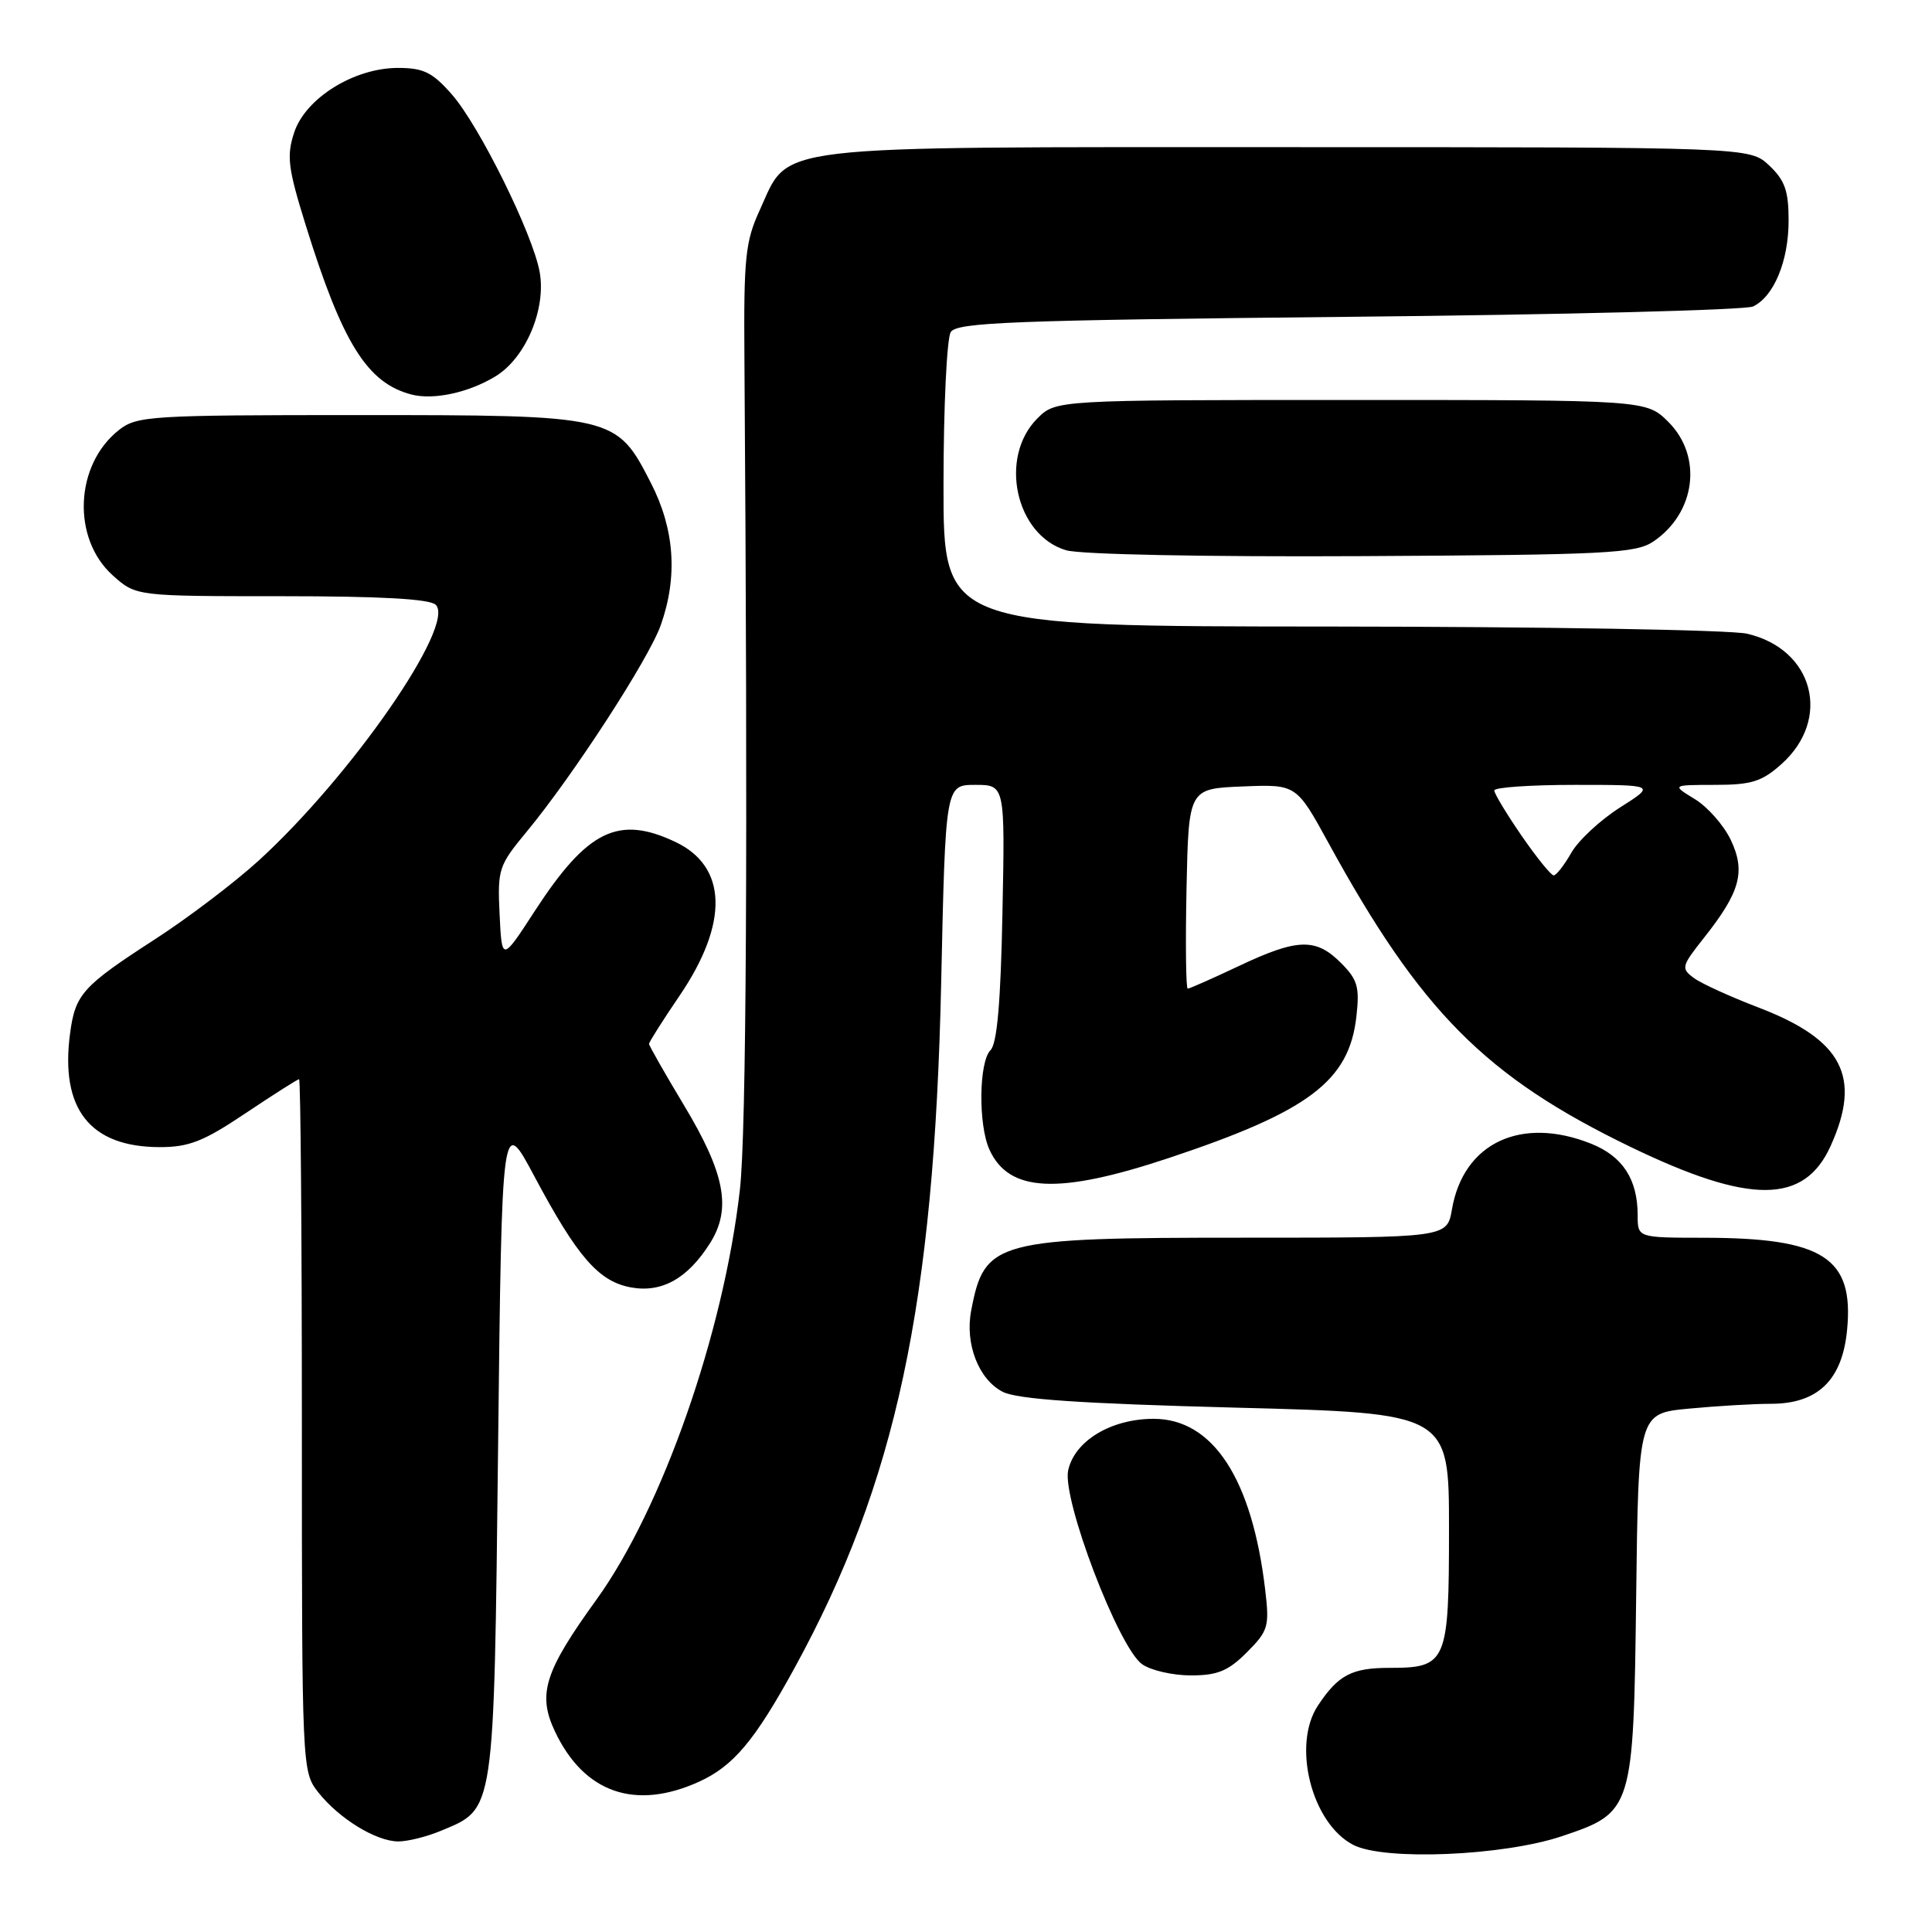 <?xml version="1.0" encoding="UTF-8" standalone="no"?>
<!DOCTYPE svg PUBLIC "-//W3C//DTD SVG 1.1//EN" "http://www.w3.org/Graphics/SVG/1.1/DTD/svg11.dtd" >
<svg xmlns="http://www.w3.org/2000/svg" xmlns:xlink="http://www.w3.org/1999/xlink" version="1.1" viewBox="0 0 256 256">
 <g >
 <path fill="currentColor"
d=" M 206.98 243.30 C 216.36 240.15 216.45 239.84 216.80 211.57 C 217.10 187.28 217.10 187.28 223.80 186.65 C 227.48 186.30 232.39 186.01 234.69 186.01 C 240.89 186.00 244.12 182.85 244.75 176.21 C 245.67 166.64 241.59 164.02 225.75 164.01 C 217.00 164.00 217.00 164.00 217.00 161.05 C 217.00 156.27 215.03 153.23 210.84 151.55 C 201.55 147.84 193.90 151.44 192.39 160.25 C 191.74 164.00 191.74 164.00 164.84 164.00 C 131.82 164.00 130.44 164.37 128.68 173.70 C 127.85 178.08 129.68 182.79 132.86 184.42 C 134.79 185.41 143.13 185.98 163.75 186.52 C 192.00 187.25 192.00 187.25 192.00 202.56 C 192.00 220.32 191.71 221.00 184.12 221.00 C 179.12 221.00 177.33 221.94 174.65 225.97 C 171.16 231.20 173.79 241.61 179.32 244.46 C 183.43 246.58 199.20 245.92 206.98 243.30 Z  M 58.45 242.58 C 65.59 239.60 65.44 240.62 66.00 191.69 C 66.50 147.78 66.50 147.78 70.83 155.91 C 76.49 166.53 79.31 169.78 83.56 170.58 C 87.68 171.35 91.13 169.42 94.10 164.70 C 96.96 160.14 96.07 155.49 90.60 146.40 C 88.07 142.19 86.00 138.55 86.00 138.32 C 86.00 138.08 87.83 135.19 90.07 131.90 C 96.58 122.30 96.38 114.83 89.51 111.57 C 81.95 107.98 77.84 109.99 70.89 120.67 C 66.50 127.43 66.50 127.43 66.20 121.16 C 65.91 115.16 66.07 114.69 69.79 110.20 C 75.91 102.81 85.99 87.29 87.56 82.82 C 89.83 76.40 89.39 70.12 86.25 64.00 C 81.66 55.04 81.49 55.00 47.40 55.00 C 19.95 55.00 18.13 55.11 15.77 56.97 C 9.90 61.58 9.49 71.36 14.95 76.25 C 18.03 79.00 18.03 79.00 37.32 79.00 C 50.44 79.00 56.96 79.36 57.74 80.14 C 60.41 82.81 46.59 102.78 34.29 114.02 C 31.10 116.93 24.90 121.64 20.50 124.48 C 10.95 130.66 9.98 131.73 9.29 136.90 C 7.94 146.94 11.92 151.99 21.17 152.00 C 25.05 152.00 26.98 151.24 32.55 147.50 C 36.25 145.03 39.43 143.00 39.63 143.00 C 39.83 143.00 40.00 163.64 40.00 188.87 C 40.00 234.36 40.02 234.75 42.16 237.48 C 44.91 240.97 49.83 243.99 52.78 244.00 C 54.04 244.00 56.59 243.36 58.45 242.58 Z  M 92.62 236.09 C 97.18 234.01 100.00 230.66 105.29 221.00 C 118.72 196.47 123.78 172.79 124.71 130.25 C 125.28 104.00 125.28 104.00 129.22 104.00 C 133.17 104.00 133.17 104.00 132.83 120.95 C 132.60 132.79 132.12 138.28 131.25 139.15 C 129.70 140.70 129.61 149.06 131.11 152.34 C 133.69 158.01 140.25 158.31 154.85 153.45 C 173.43 147.27 178.77 143.25 179.73 134.69 C 180.17 130.77 179.89 129.80 177.67 127.58 C 174.35 124.26 171.92 124.33 164.16 128.00 C 160.67 129.65 157.62 131.00 157.38 131.00 C 157.14 131.00 157.07 125.04 157.22 117.75 C 157.50 104.50 157.50 104.50 164.64 104.21 C 171.77 103.92 171.77 103.92 176.04 111.71 C 188.26 134.03 196.85 142.68 216.03 151.96 C 231.90 159.63 239.08 159.59 242.58 151.82 C 246.71 142.67 244.14 137.76 233.01 133.50 C 229.32 132.09 225.47 130.34 224.46 129.60 C 222.72 128.32 222.79 128.05 225.78 124.27 C 230.59 118.20 231.33 115.50 229.34 111.30 C 228.41 109.35 226.27 106.92 224.58 105.89 C 221.50 104.01 221.50 104.01 227.23 104.00 C 232.07 104.00 233.45 103.57 236.05 101.25 C 242.75 95.26 240.31 86.01 231.50 83.97 C 229.30 83.46 204.44 83.04 176.25 83.02 C 125.00 83.00 125.00 83.00 125.02 64.25 C 125.02 53.94 125.46 44.83 125.98 44.00 C 126.79 42.71 134.15 42.43 178.71 41.98 C 207.20 41.70 231.30 41.08 232.29 40.61 C 235.05 39.29 237.00 34.59 237.00 29.22 C 237.00 25.28 236.51 23.89 234.42 21.92 C 231.84 19.50 231.84 19.50 170.67 19.50 C 100.94 19.50 104.70 19.05 100.68 27.82 C 98.76 31.99 98.54 34.13 98.64 47.50 C 99.10 111.84 98.90 150.08 98.04 157.64 C 95.89 176.62 87.75 199.88 79.04 211.95 C 72.13 221.51 71.19 224.50 73.55 229.46 C 77.40 237.57 84.17 239.92 92.62 236.09 Z  M 165.21 218.95 C 168.05 216.10 168.22 215.53 167.65 210.70 C 165.92 195.96 160.73 188.00 152.85 188.00 C 147.22 188.01 142.40 190.91 141.54 194.82 C 140.70 198.62 148.22 218.34 151.34 220.52 C 152.50 221.34 155.40 222.00 157.80 222.00 C 161.32 222.00 162.74 221.42 165.21 218.95 Z  M 219.10 71.74 C 224.70 67.93 225.63 60.48 221.08 55.92 C 218.15 53.00 218.15 53.00 179.03 53.00 C 139.91 53.00 139.91 53.00 137.45 55.45 C 132.31 60.60 134.56 70.92 141.26 72.91 C 143.13 73.47 159.65 73.80 180.50 73.69 C 213.06 73.52 216.75 73.33 219.10 71.74 Z  M 65.65 49.87 C 69.65 47.44 72.39 40.97 71.51 36.05 C 70.60 30.99 63.50 16.64 59.87 12.51 C 57.30 9.58 56.12 9.00 52.73 9.00 C 46.92 9.00 40.48 13.00 38.98 17.56 C 37.96 20.66 38.15 22.25 40.50 29.81 C 45.38 45.51 48.66 50.76 54.54 52.28 C 57.46 53.03 62.10 52.03 65.65 49.87 Z  M 201.62 110.74 C 199.63 107.85 198.00 105.15 198.00 104.74 C 198.00 104.33 202.81 104.00 208.70 104.00 C 219.39 104.00 219.39 104.00 214.64 107.01 C 212.03 108.67 209.13 111.37 208.20 113.01 C 207.26 114.65 206.22 115.99 205.87 115.99 C 205.53 116.00 203.61 113.63 201.62 110.74 Z "/>
</g>
</svg>